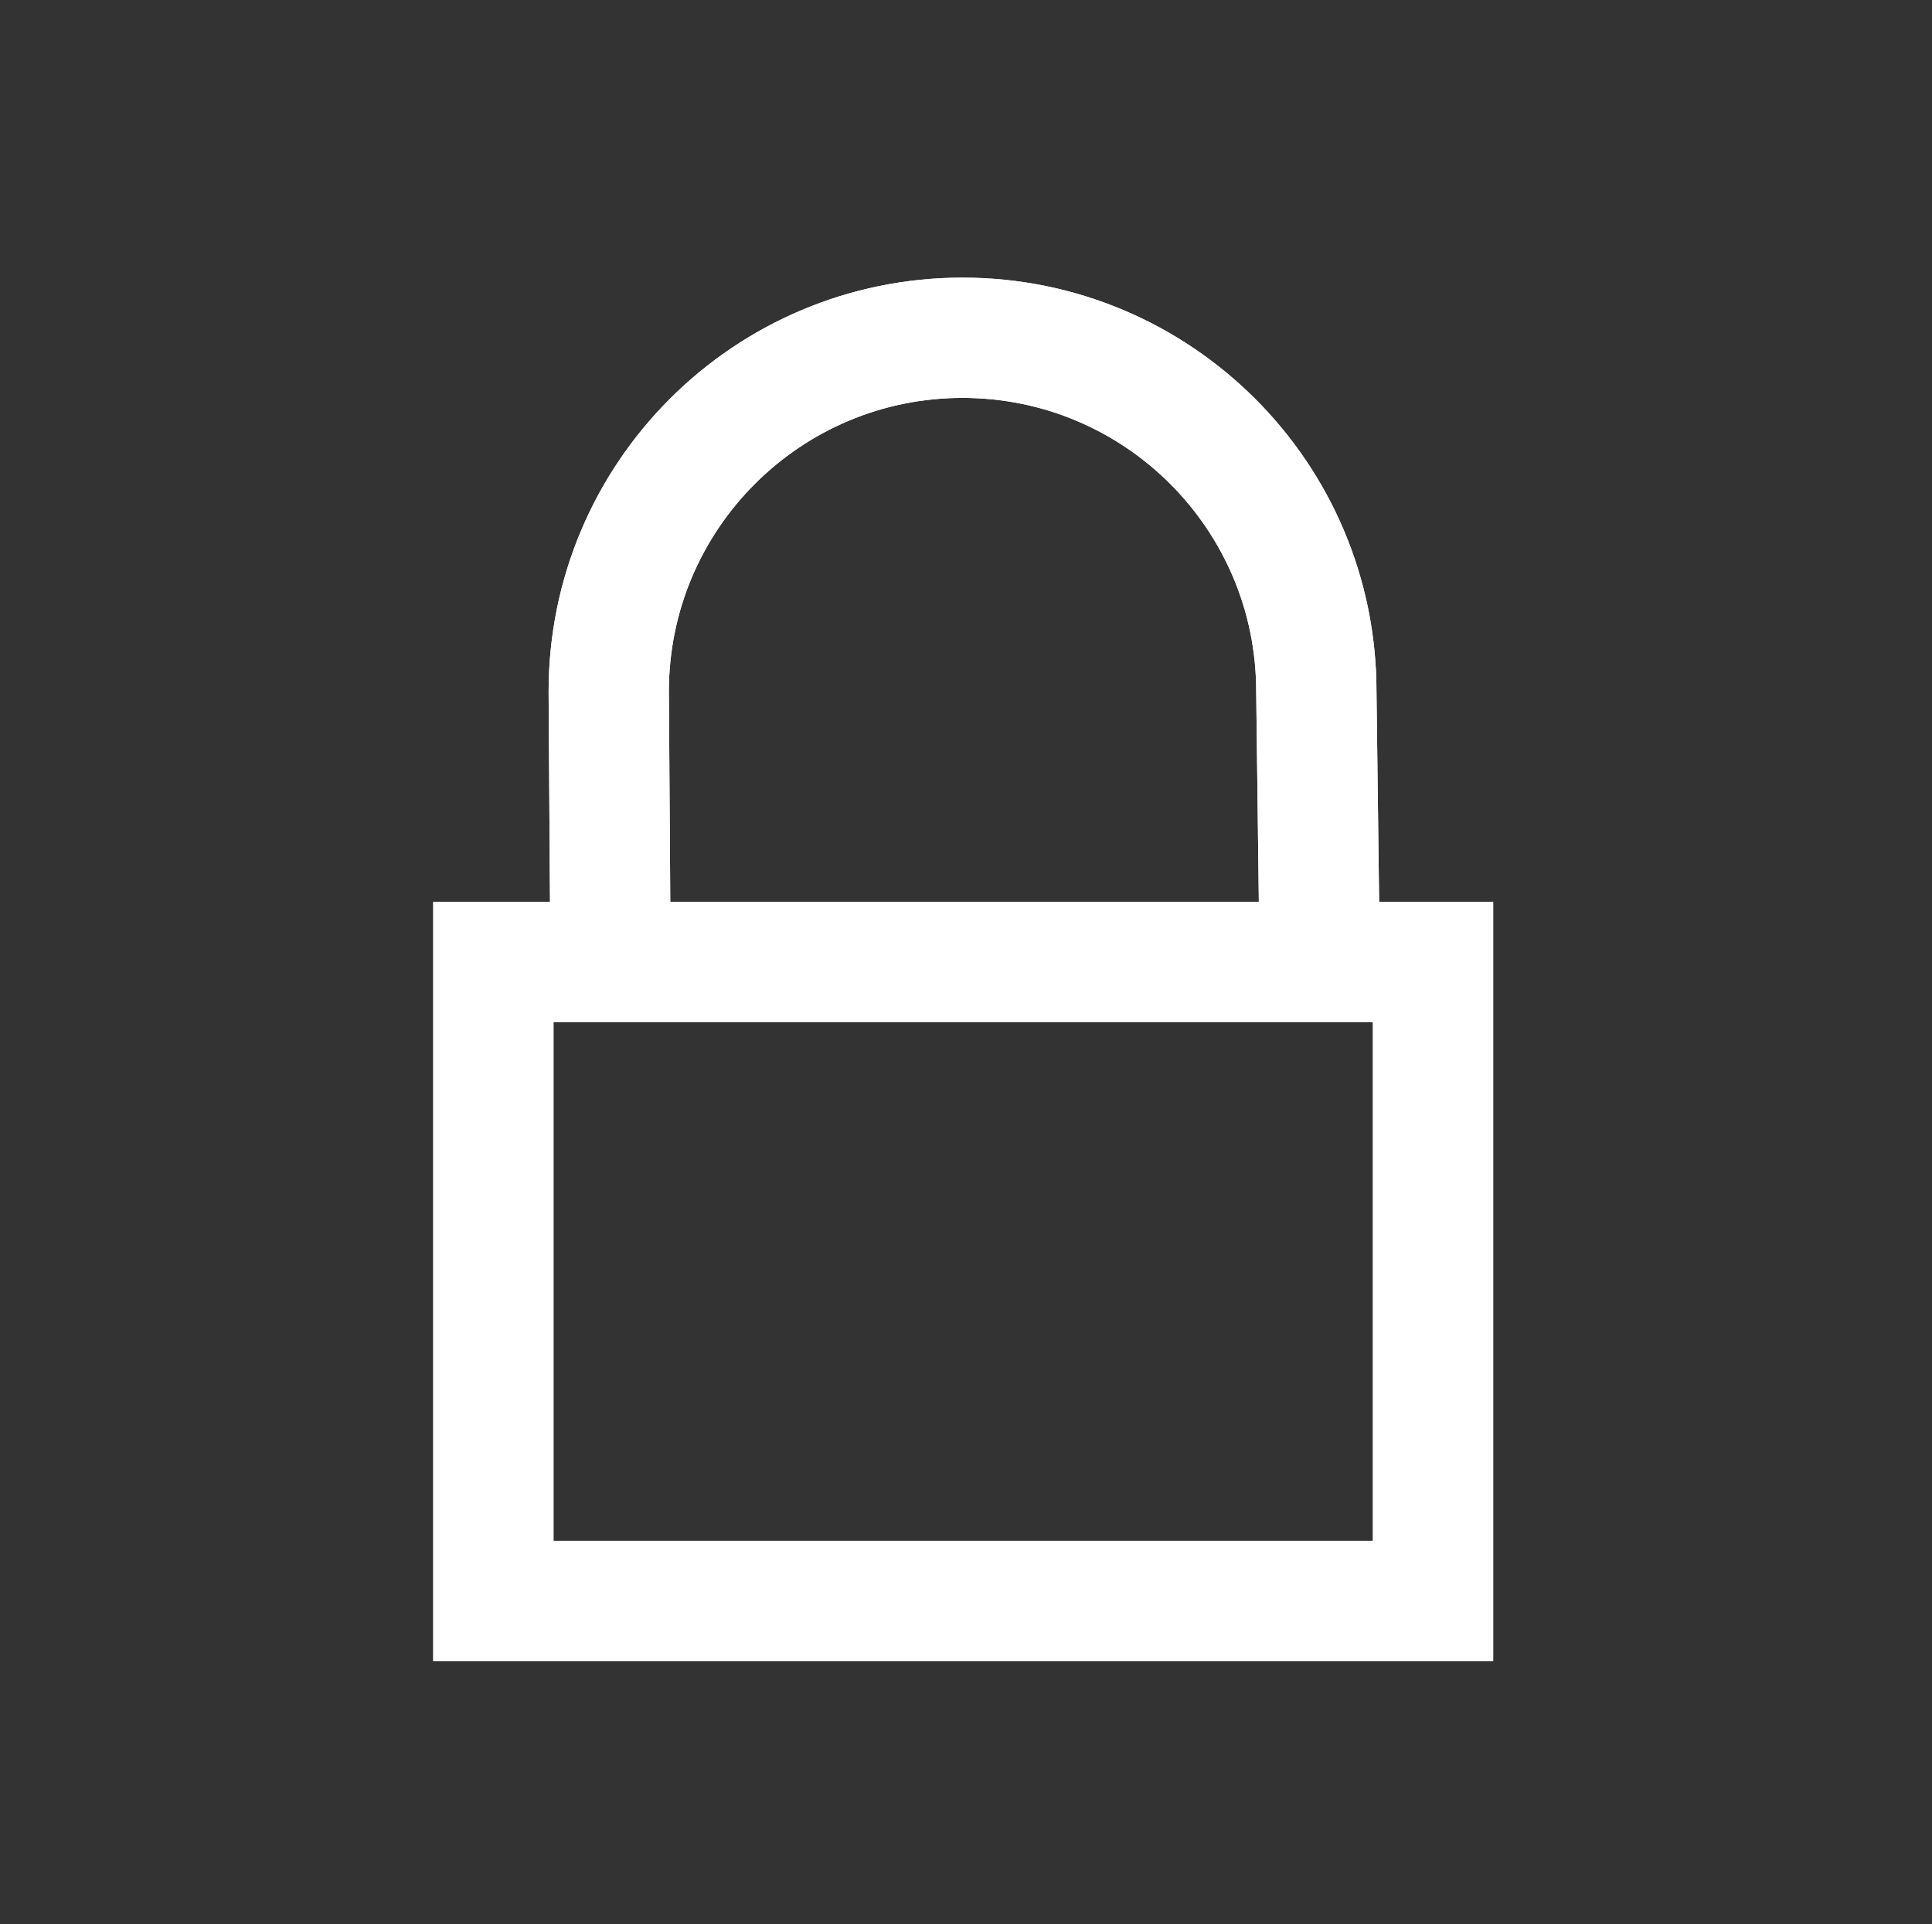<?xml version="1.0" encoding="UTF-8" standalone="no"?><!DOCTYPE svg PUBLIC "-//W3C//DTD SVG 1.1//EN" "http://www.w3.org/Graphics/SVG/1.1/DTD/svg11.dtd"><svg width="100%" height="100%" viewBox="0 0 257 256" version="1.1" xmlns="http://www.w3.org/2000/svg" xmlns:xlink="http://www.w3.org/1999/xlink" xml:space="preserve" xmlns:serif="http://www.serif.com/" style="fill-rule:evenodd;clip-rule:evenodd;stroke-miterlimit:1.5;"><rect x="0" y="0" width="257" height="256" fill="#333333" stroke="none"/><rect id="IconLock" x="0.127" y="0" width="256" height="256" style="fill:none;"/><g><g><rect x="65.627" y="128" width="125" height="85" style="fill:none;stroke:#fff;stroke-width:16px;"/><path d="M81.189,124l-0.213,-32c-0,-25.992 21.071,-47.063 47.063,-47.063c25.993,-0 47.064,21.071 47.064,47.063l0.389,31" style="fill:none;stroke:#fff;stroke-width:16px;"/></g><g><rect x="65.627" y="128" width="125" height="85" style="fill:none;stroke:#fff;stroke-width:16px;"/><path d="M81.189,124l-0.213,-32c-0,-25.992 21.071,-47.063 47.063,-47.063c25.993,-0 47.064,21.071 47.064,47.063l0.389,31" style="fill:none;stroke:#fff;stroke-width:16px;"/></g></g></svg>